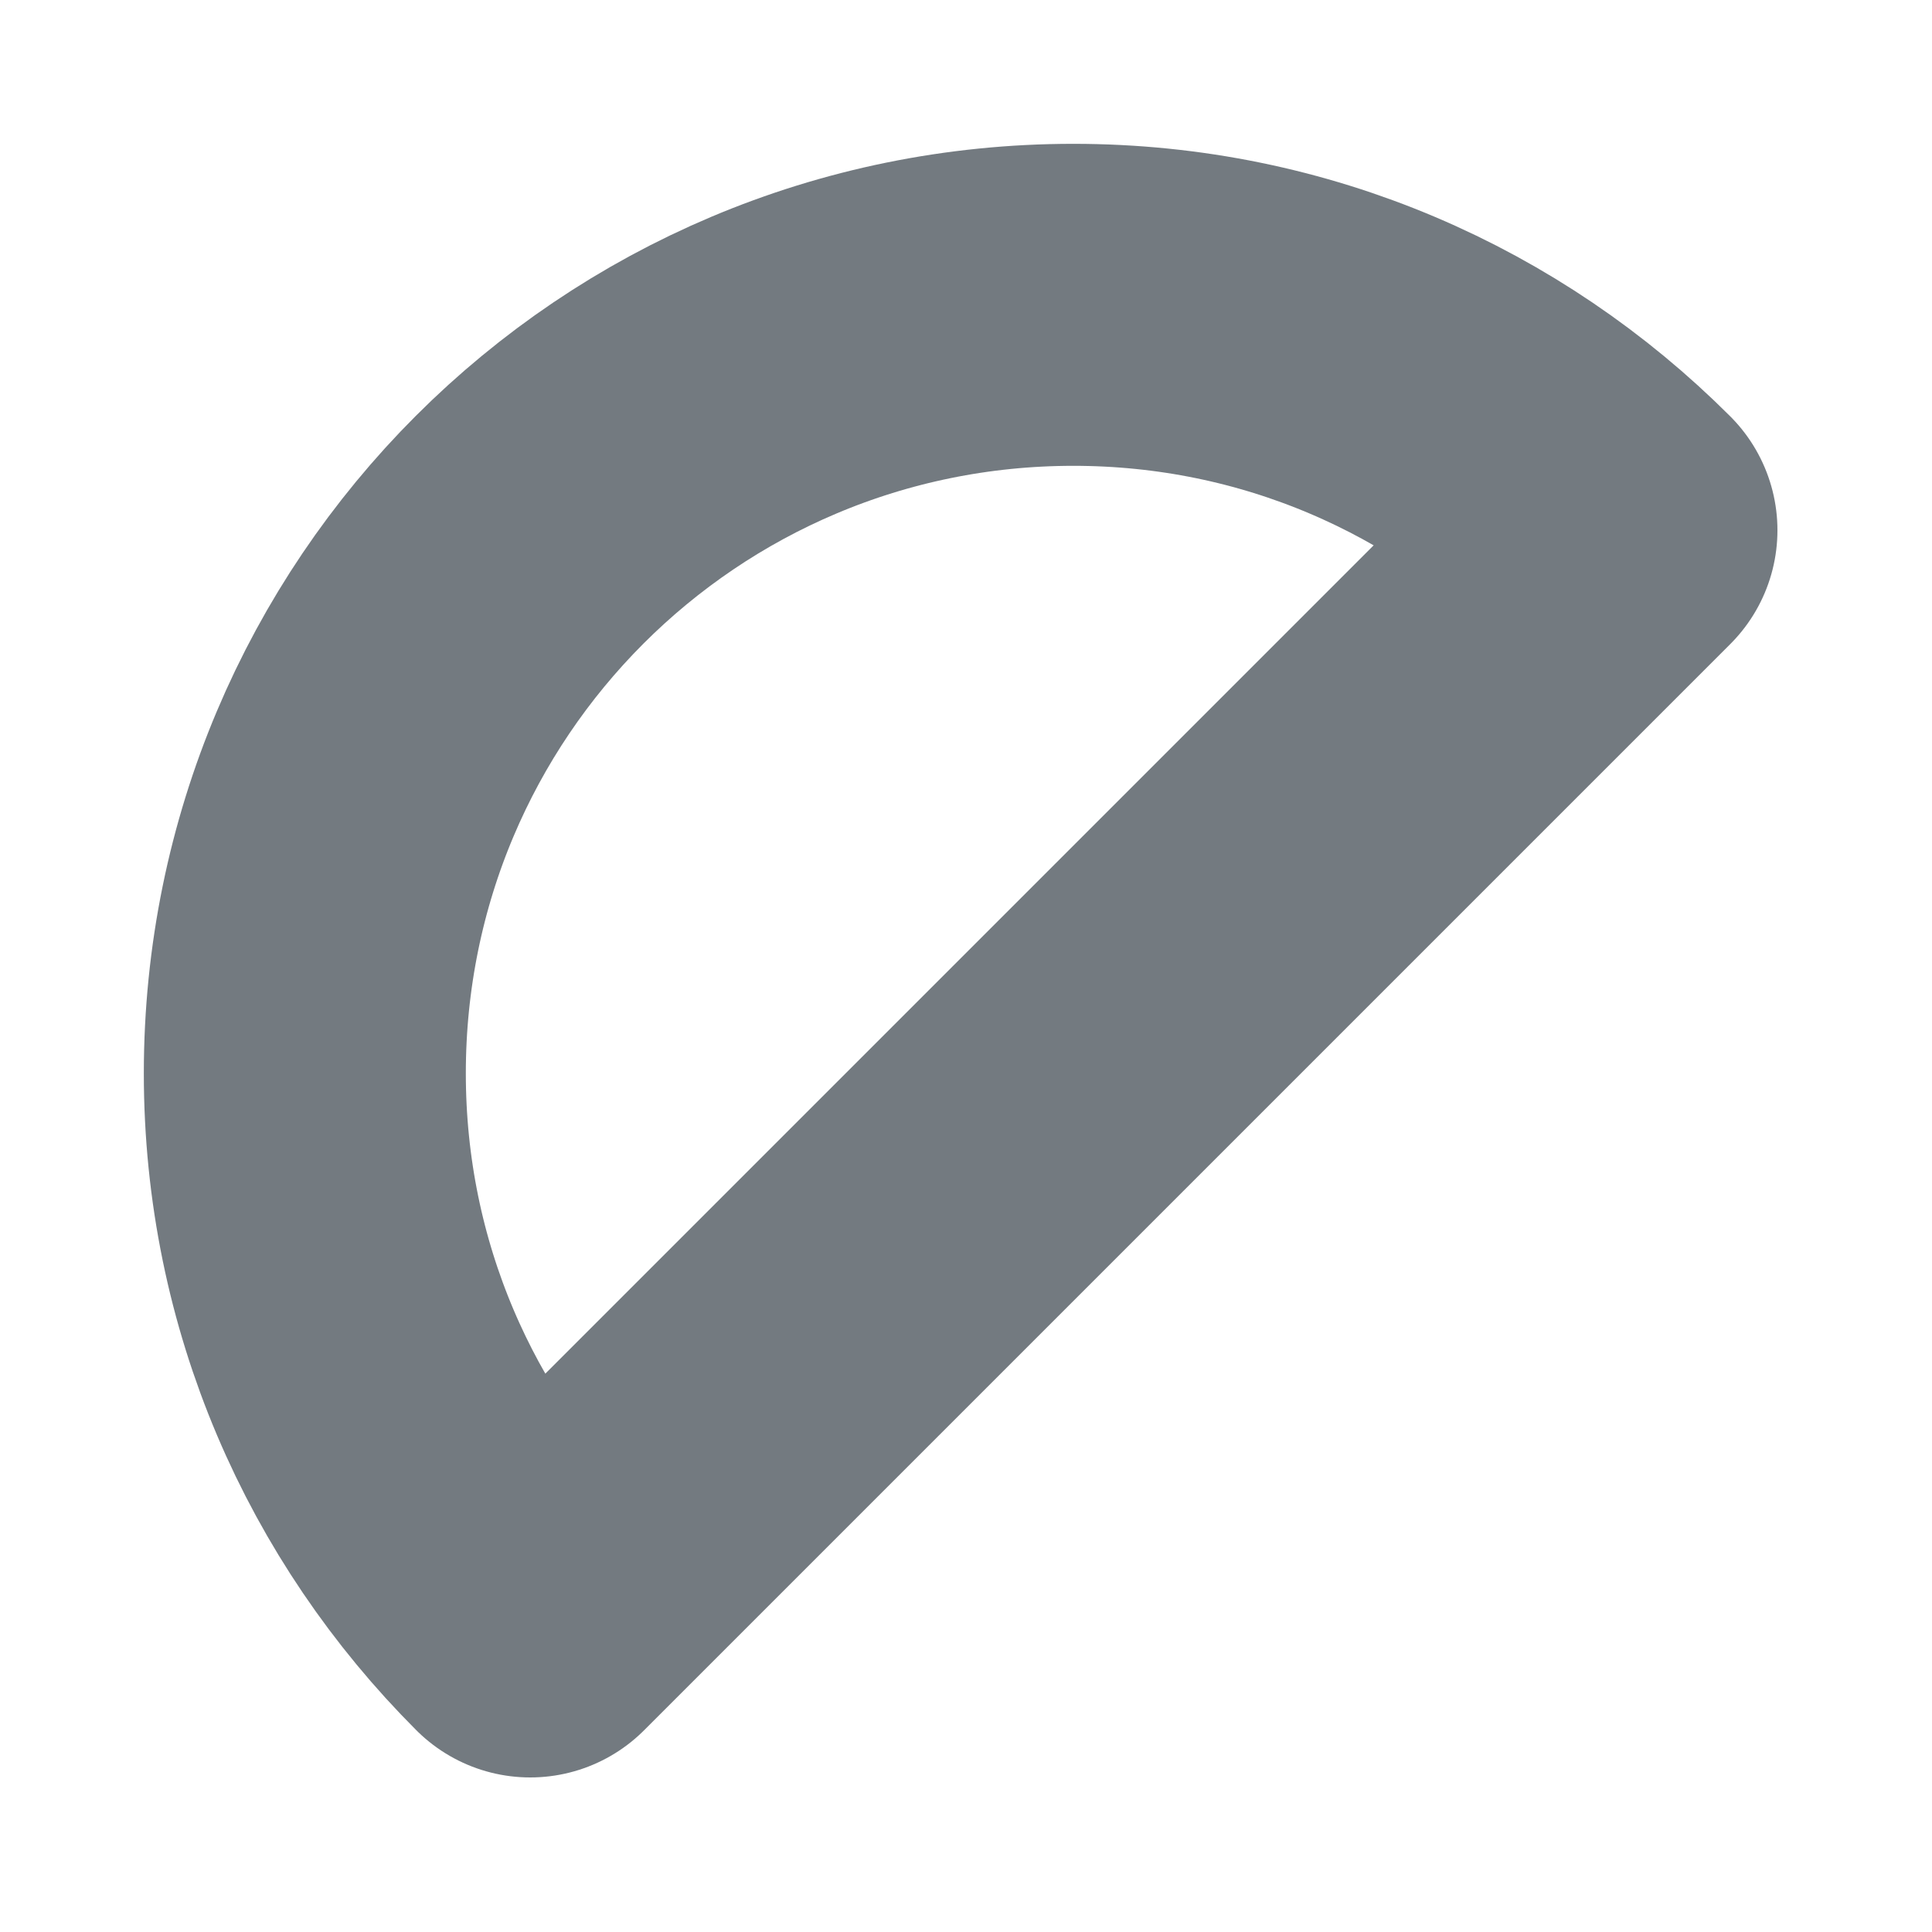 <?xml version="1.0" encoding="UTF-8" standalone="no"?><svg width='9' height='9' viewBox='0 0 9 9' fill='none' xmlns='http://www.w3.org/2000/svg'>
<path d='M7.53 2.47L2.47 7.53C1.82 6.88 1.42 5.99 1.42 5C1.42 3.02 3.02 1.42 5 1.42C5.99 1.42 6.88 1.82 7.53 2.47Z' stroke='#737A80' stroke-width='1.5' stroke-linecap='round' stroke-linejoin='round'/>
</svg>
